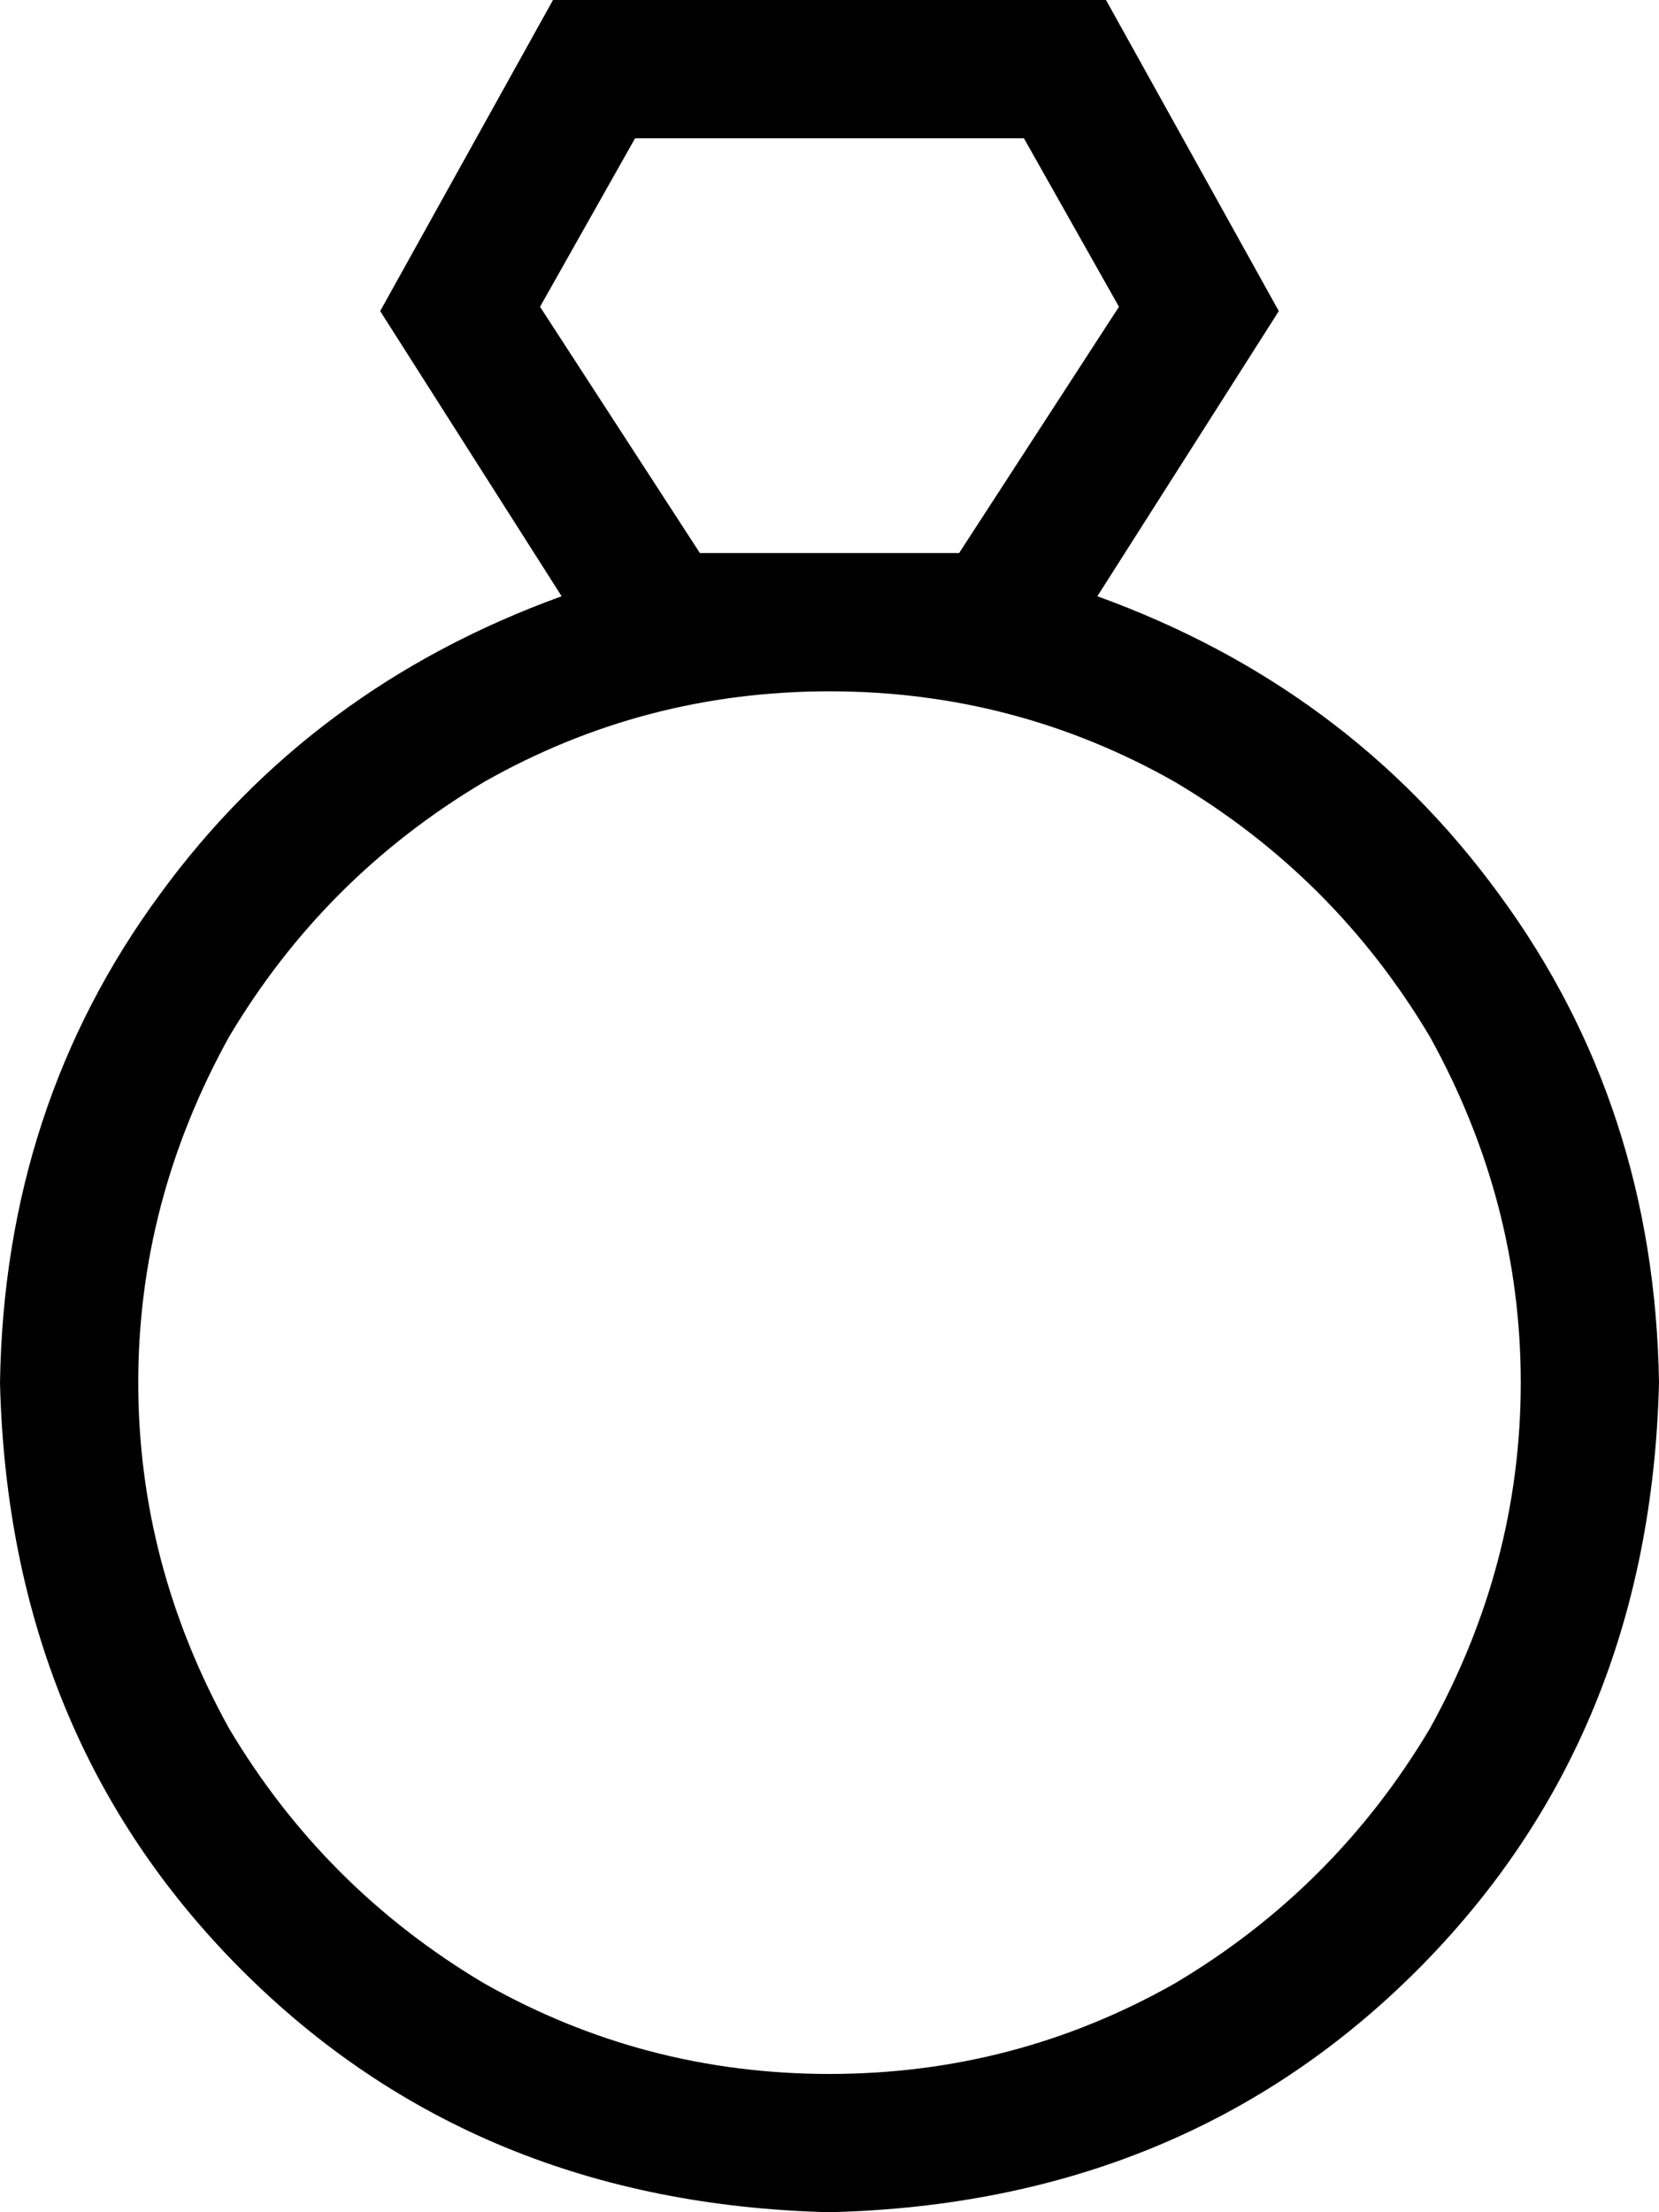 <svg xmlns="http://www.w3.org/2000/svg" viewBox="0 0 384 512">
  <path d="M 162 128 L 125 71 L 162 128 L 125 71 L 147 32 L 147 32 L 237 32 L 237 32 L 259 71 L 259 71 L 222 128 L 222 128 L 192 128 L 162 128 Z M 254 138 L 296 72 L 254 138 L 296 72 L 256 0 L 256 0 L 128 0 L 128 0 L 88 72 L 88 72 L 130 138 L 130 138 Q 72 159 37 207 Q 1 256 0 320 Q 2 402 56 456 Q 110 510 192 512 Q 274 510 328 456 Q 382 402 384 320 Q 383 256 347 207 Q 312 159 254 138 L 254 138 Z M 192 480 Q 149 480 112 459 L 112 459 L 112 459 Q 75 437 53 400 Q 32 362 32 320 Q 32 278 53 240 Q 75 203 112 181 Q 149 160 192 160 Q 235 160 272 181 Q 309 203 331 240 Q 352 278 352 320 Q 352 362 331 400 Q 309 437 272 459 Q 235 480 192 480 L 192 480 Z" />
</svg>